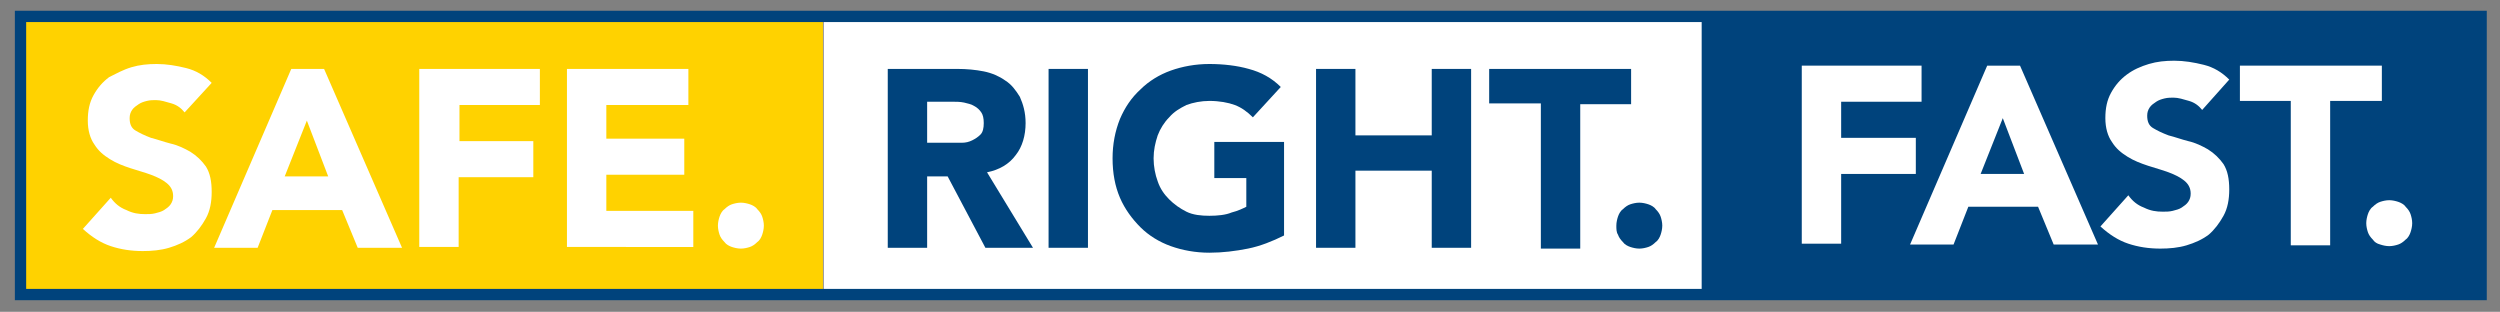 <svg xmlns="http://www.w3.org/2000/svg" xmlns:xlink="http://www.w3.org/1999/xlink" id="Layer_1" x="0px" y="0px" viewBox="0 0 304.7 38" style="enable-background:new 0 0 304.7 38;" xml:space="preserve"><rect x="0" y="0" width="304.7" height="38" fill="#808080" stroke="none"/><style type="text/css">	.st0{fill:#FFD200;}	.st1{fill:#FFFFFF;}	.st2{fill:#00437C;}	.st3{fill:none;stroke:#00437C;stroke-width:1.378;stroke-miterlimit:10;}</style><g>	<rect x="2.3" y="2.1" class="st0" width="98" height="33.9"></rect>	<rect x="100.4" y="2.1" class="st1" width="107.1" height="33.9"></rect>	<rect x="207.4" y="2.1" class="st2" width="94.9" height="33.9"></rect>	<rect x="2.5" y="2" class="st3" width="299.9" height="33.9"></rect>	<g>		<path class="st1" d="M219.5,8h14.7v4.4h-9.8v4.4h9.1v4.4h-9.1v8.5h-4.8V8z"></path>		<path class="st1" d="M242.2,8h4l9.5,21.8h-5.4l-1.9-4.6h-8.5l-1.8,4.6h-5.3L242.2,8z M244.1,14.4l-2.7,6.8h5.3L244.1,14.4z"></path>		<path class="st1" d="M268.4,13.4c-0.4-0.5-0.9-0.9-1.6-1.1c-0.7-0.2-1.3-0.4-1.9-0.4c-0.3,0-0.7,0-1.1,0.1c-0.4,0.1-0.7,0.2-1,0.4   c-0.3,0.2-0.6,0.4-0.8,0.7c-0.2,0.3-0.3,0.6-0.3,1c0,0.7,0.2,1.2,0.7,1.5c0.5,0.3,1.1,0.6,1.9,0.9c0.8,0.2,1.6,0.5,2.4,0.7   c0.9,0.2,1.7,0.6,2.4,1c0.8,0.5,1.4,1.1,1.9,1.8c0.5,0.8,0.7,1.8,0.7,3.1c0,1.2-0.2,2.3-0.7,3.2c-0.5,0.9-1.1,1.7-1.8,2.3   c-0.8,0.6-1.7,1-2.7,1.3s-2.1,0.4-3.2,0.4c-1.4,0-2.7-0.2-3.9-0.6c-1.2-0.4-2.3-1.1-3.4-2.1l3.4-3.8c0.5,0.7,1.1,1.2,1.9,1.5   c0.8,0.4,1.5,0.5,2.3,0.5c0.4,0,0.8,0,1.2-0.1c0.4-0.1,0.8-0.2,1.1-0.4c0.3-0.2,0.6-0.4,0.8-0.7s0.3-0.6,0.3-1   c0-0.7-0.3-1.2-0.8-1.6c-0.5-0.4-1.1-0.7-1.9-1c-0.8-0.3-1.6-0.5-2.5-0.8c-0.9-0.3-1.7-0.6-2.5-1.1c-0.8-0.5-1.4-1-1.9-1.8   c-0.5-0.7-0.8-1.7-0.8-2.9c0-1.2,0.2-2.2,0.7-3.1c0.5-0.9,1.1-1.6,1.9-2.2c0.8-0.6,1.7-1,2.7-1.3c1-0.3,2-0.4,3.1-0.4   c1.2,0,2.4,0.2,3.6,0.5c1.2,0.3,2.2,0.9,3.1,1.8L268.4,13.4z"></path>		<path class="st1" d="M279.2,12.3H273V8h17.3v4.3H284v17.6h-4.8V12.3z"></path>		<path class="st1" d="M288.4,27.2c0-0.4,0.1-0.8,0.2-1.1c0.1-0.3,0.3-0.7,0.6-0.9c0.3-0.3,0.6-0.5,0.9-0.6c0.3-0.1,0.7-0.2,1.1-0.2   c0.4,0,0.8,0.1,1.1,0.2c0.3,0.1,0.7,0.3,0.9,0.6c0.3,0.3,0.5,0.6,0.6,0.9c0.1,0.3,0.2,0.7,0.2,1.1c0,0.4-0.1,0.8-0.2,1.1   c-0.1,0.3-0.3,0.7-0.6,0.9c-0.3,0.3-0.6,0.5-0.9,0.6c-0.3,0.1-0.7,0.2-1.1,0.2c-0.4,0-0.8-0.1-1.1-0.2c-0.4-0.1-0.7-0.3-0.9-0.6   c-0.3-0.3-0.5-0.6-0.6-0.9C288.5,28,288.4,27.6,288.4,27.2z"></path>	</g>	<g>		<path class="st2" d="M108.2,8.4h8.5c1.1,0,2.2,0.1,3.2,0.3s1.9,0.6,2.6,1.1c0.8,0.5,1.3,1.2,1.8,2c0.4,0.9,0.7,1.9,0.7,3.2   c0,1.5-0.4,2.9-1.2,3.9c-0.8,1.1-2,1.8-3.5,2.1l5.6,9.2h-5.8l-4.6-8.7H113v8.7h-4.8V8.4z M113,17.4h2.8c0.4,0,0.9,0,1.4,0   c0.5,0,0.9-0.1,1.3-0.3c0.4-0.2,0.7-0.4,1-0.7c0.3-0.3,0.4-0.8,0.4-1.4c0-0.6-0.1-1-0.3-1.3c-0.2-0.3-0.5-0.6-0.9-0.8   c-0.3-0.2-0.8-0.3-1.2-0.4c-0.5-0.1-0.9-0.1-1.3-0.1H113V17.4z"></path>		<path class="st2" d="M127.8,8.4h4.8v21.8h-4.8V8.4z"></path>		<path class="st2" d="M156.5,28.7c-1.4,0.7-2.9,1.3-4.4,1.6c-1.5,0.3-3.1,0.5-4.7,0.5c-1.7,0-3.3-0.3-4.7-0.8   c-1.4-0.5-2.7-1.3-3.7-2.3c-1-1-1.9-2.2-2.5-3.6c-0.6-1.4-0.9-3-0.9-4.8c0-1.7,0.3-3.3,0.9-4.8c0.6-1.4,1.4-2.6,2.5-3.6   c1-1,2.3-1.8,3.7-2.3c1.4-0.5,3-0.8,4.7-0.8c1.7,0,3.4,0.2,4.8,0.6c1.5,0.4,2.8,1.1,3.9,2.2l-3.4,3.7c-0.7-0.7-1.4-1.2-2.2-1.5   c-0.8-0.3-1.9-0.5-3.1-0.5c-1,0-2,0.2-2.8,0.5c-0.8,0.4-1.5,0.8-2.1,1.5c-0.6,0.6-1.1,1.4-1.4,2.2c-0.3,0.9-0.5,1.8-0.5,2.8   c0,1,0.2,2,0.5,2.8c0.3,0.9,0.8,1.6,1.4,2.2c0.6,0.6,1.3,1.1,2.1,1.5c0.8,0.4,1.8,0.5,2.8,0.5c1,0,2-0.1,2.7-0.4   c0.8-0.2,1.4-0.5,1.8-0.7v-3.5h-3.9v-4.4h8.5V28.7z"></path>		<path class="st2" d="M160.4,8.4h4.8v8.1h9.3V8.4h4.8v21.8h-4.8v-9.4h-9.3v9.4h-4.8V8.4z"></path>		<path class="st2" d="M187.7,12.6h-6.2V8.4h17.3v4.3h-6.2v17.6h-4.8V12.6z"></path>		<path class="st2" d="M197,27.5c0-0.4,0.1-0.8,0.2-1.1c0.1-0.3,0.3-0.7,0.6-0.9c0.3-0.3,0.6-0.5,0.9-0.6c0.3-0.1,0.7-0.2,1.1-0.2   c0.4,0,0.8,0.1,1.1,0.2c0.3,0.1,0.7,0.3,0.9,0.6c0.3,0.3,0.5,0.6,0.6,0.9c0.1,0.3,0.2,0.7,0.2,1.1c0,0.4-0.1,0.8-0.2,1.1   c-0.1,0.3-0.3,0.7-0.6,0.9c-0.3,0.3-0.6,0.5-0.9,0.6c-0.3,0.1-0.7,0.2-1.1,0.2c-0.4,0-0.8-0.1-1.1-0.2c-0.3-0.1-0.7-0.3-0.9-0.6   c-0.3-0.3-0.5-0.6-0.6-0.9C197,28.3,197,27.9,197,27.5z"></path>	</g>	<g>		<path class="st1" d="M22.5,13.7c-0.4-0.5-0.9-0.9-1.6-1.1c-0.7-0.2-1.3-0.4-1.9-0.4c-0.3,0-0.7,0-1.1,0.1c-0.4,0.1-0.7,0.2-1,0.4   c-0.3,0.2-0.6,0.4-0.8,0.7c-0.2,0.3-0.3,0.6-0.3,1c0,0.7,0.2,1.2,0.7,1.5c0.5,0.3,1.1,0.6,1.9,0.9c0.8,0.2,1.6,0.5,2.4,0.7   c0.9,0.2,1.7,0.6,2.4,1c0.8,0.5,1.4,1.1,1.9,1.8c0.5,0.8,0.7,1.8,0.7,3.1c0,1.2-0.2,2.3-0.7,3.2c-0.5,0.9-1.1,1.7-1.8,2.3   c-0.8,0.6-1.7,1-2.7,1.3c-1,0.3-2.1,0.4-3.2,0.4c-1.4,0-2.7-0.2-3.9-0.6c-1.2-0.4-2.3-1.1-3.4-2.1l3.4-3.8   c0.5,0.7,1.1,1.2,1.9,1.5c0.8,0.4,1.5,0.5,2.3,0.5c0.4,0,0.8,0,1.2-0.1c0.4-0.1,0.8-0.2,1.1-0.4c0.3-0.2,0.6-0.4,0.8-0.7   c0.2-0.3,0.3-0.6,0.3-1c0-0.7-0.3-1.2-0.8-1.6c-0.5-0.4-1.1-0.7-1.9-1c-0.8-0.3-1.6-0.5-2.5-0.8c-0.9-0.3-1.7-0.6-2.5-1.1   c-0.8-0.5-1.4-1-1.9-1.8c-0.5-0.7-0.8-1.7-0.8-2.9c0-1.2,0.2-2.2,0.7-3.1c0.5-0.9,1.1-1.6,1.9-2.2C14.1,9,15,8.5,16,8.2   c1-0.3,2-0.4,3.1-0.4c1.2,0,2.4,0.2,3.6,0.5c1.2,0.3,2.2,0.9,3.1,1.8L22.5,13.7z"></path>		<path class="st1" d="M35.5,8.4h4L49,30.2h-5.4l-1.9-4.6h-8.5l-1.8,4.6h-5.3L35.5,8.4z M37.4,14.7l-2.7,6.8h5.3L37.4,14.7z"></path>		<path class="st1" d="M51.1,8.4h14.7v4.4h-9.8v4.4H65v4.4h-9.1v8.5h-4.8V8.4z"></path>		<path class="st1" d="M69.1,8.4h14.8v4.4h-10v4.1h9.5v4.4h-9.5v4.4h10.6v4.4H69.1V8.4z"></path>		<path class="st1" d="M87.5,27.5c0-0.4,0.1-0.8,0.2-1.1c0.1-0.3,0.3-0.7,0.6-0.9c0.3-0.3,0.6-0.5,0.9-0.6c0.3-0.1,0.7-0.2,1.1-0.2   c0.4,0,0.8,0.1,1.1,0.2c0.3,0.1,0.7,0.3,0.9,0.6c0.3,0.3,0.5,0.6,0.6,0.9c0.1,0.3,0.2,0.7,0.2,1.1c0,0.4-0.1,0.8-0.2,1.1   c-0.1,0.3-0.3,0.7-0.6,0.9c-0.3,0.3-0.6,0.5-0.9,0.6c-0.3,0.1-0.7,0.2-1.1,0.2c-0.4,0-0.8-0.1-1.1-0.2c-0.3-0.1-0.7-0.3-0.9-0.6   c-0.3-0.3-0.5-0.6-0.6-0.9C87.6,28.3,87.5,27.9,87.5,27.5z"></path>	</g></g></svg>